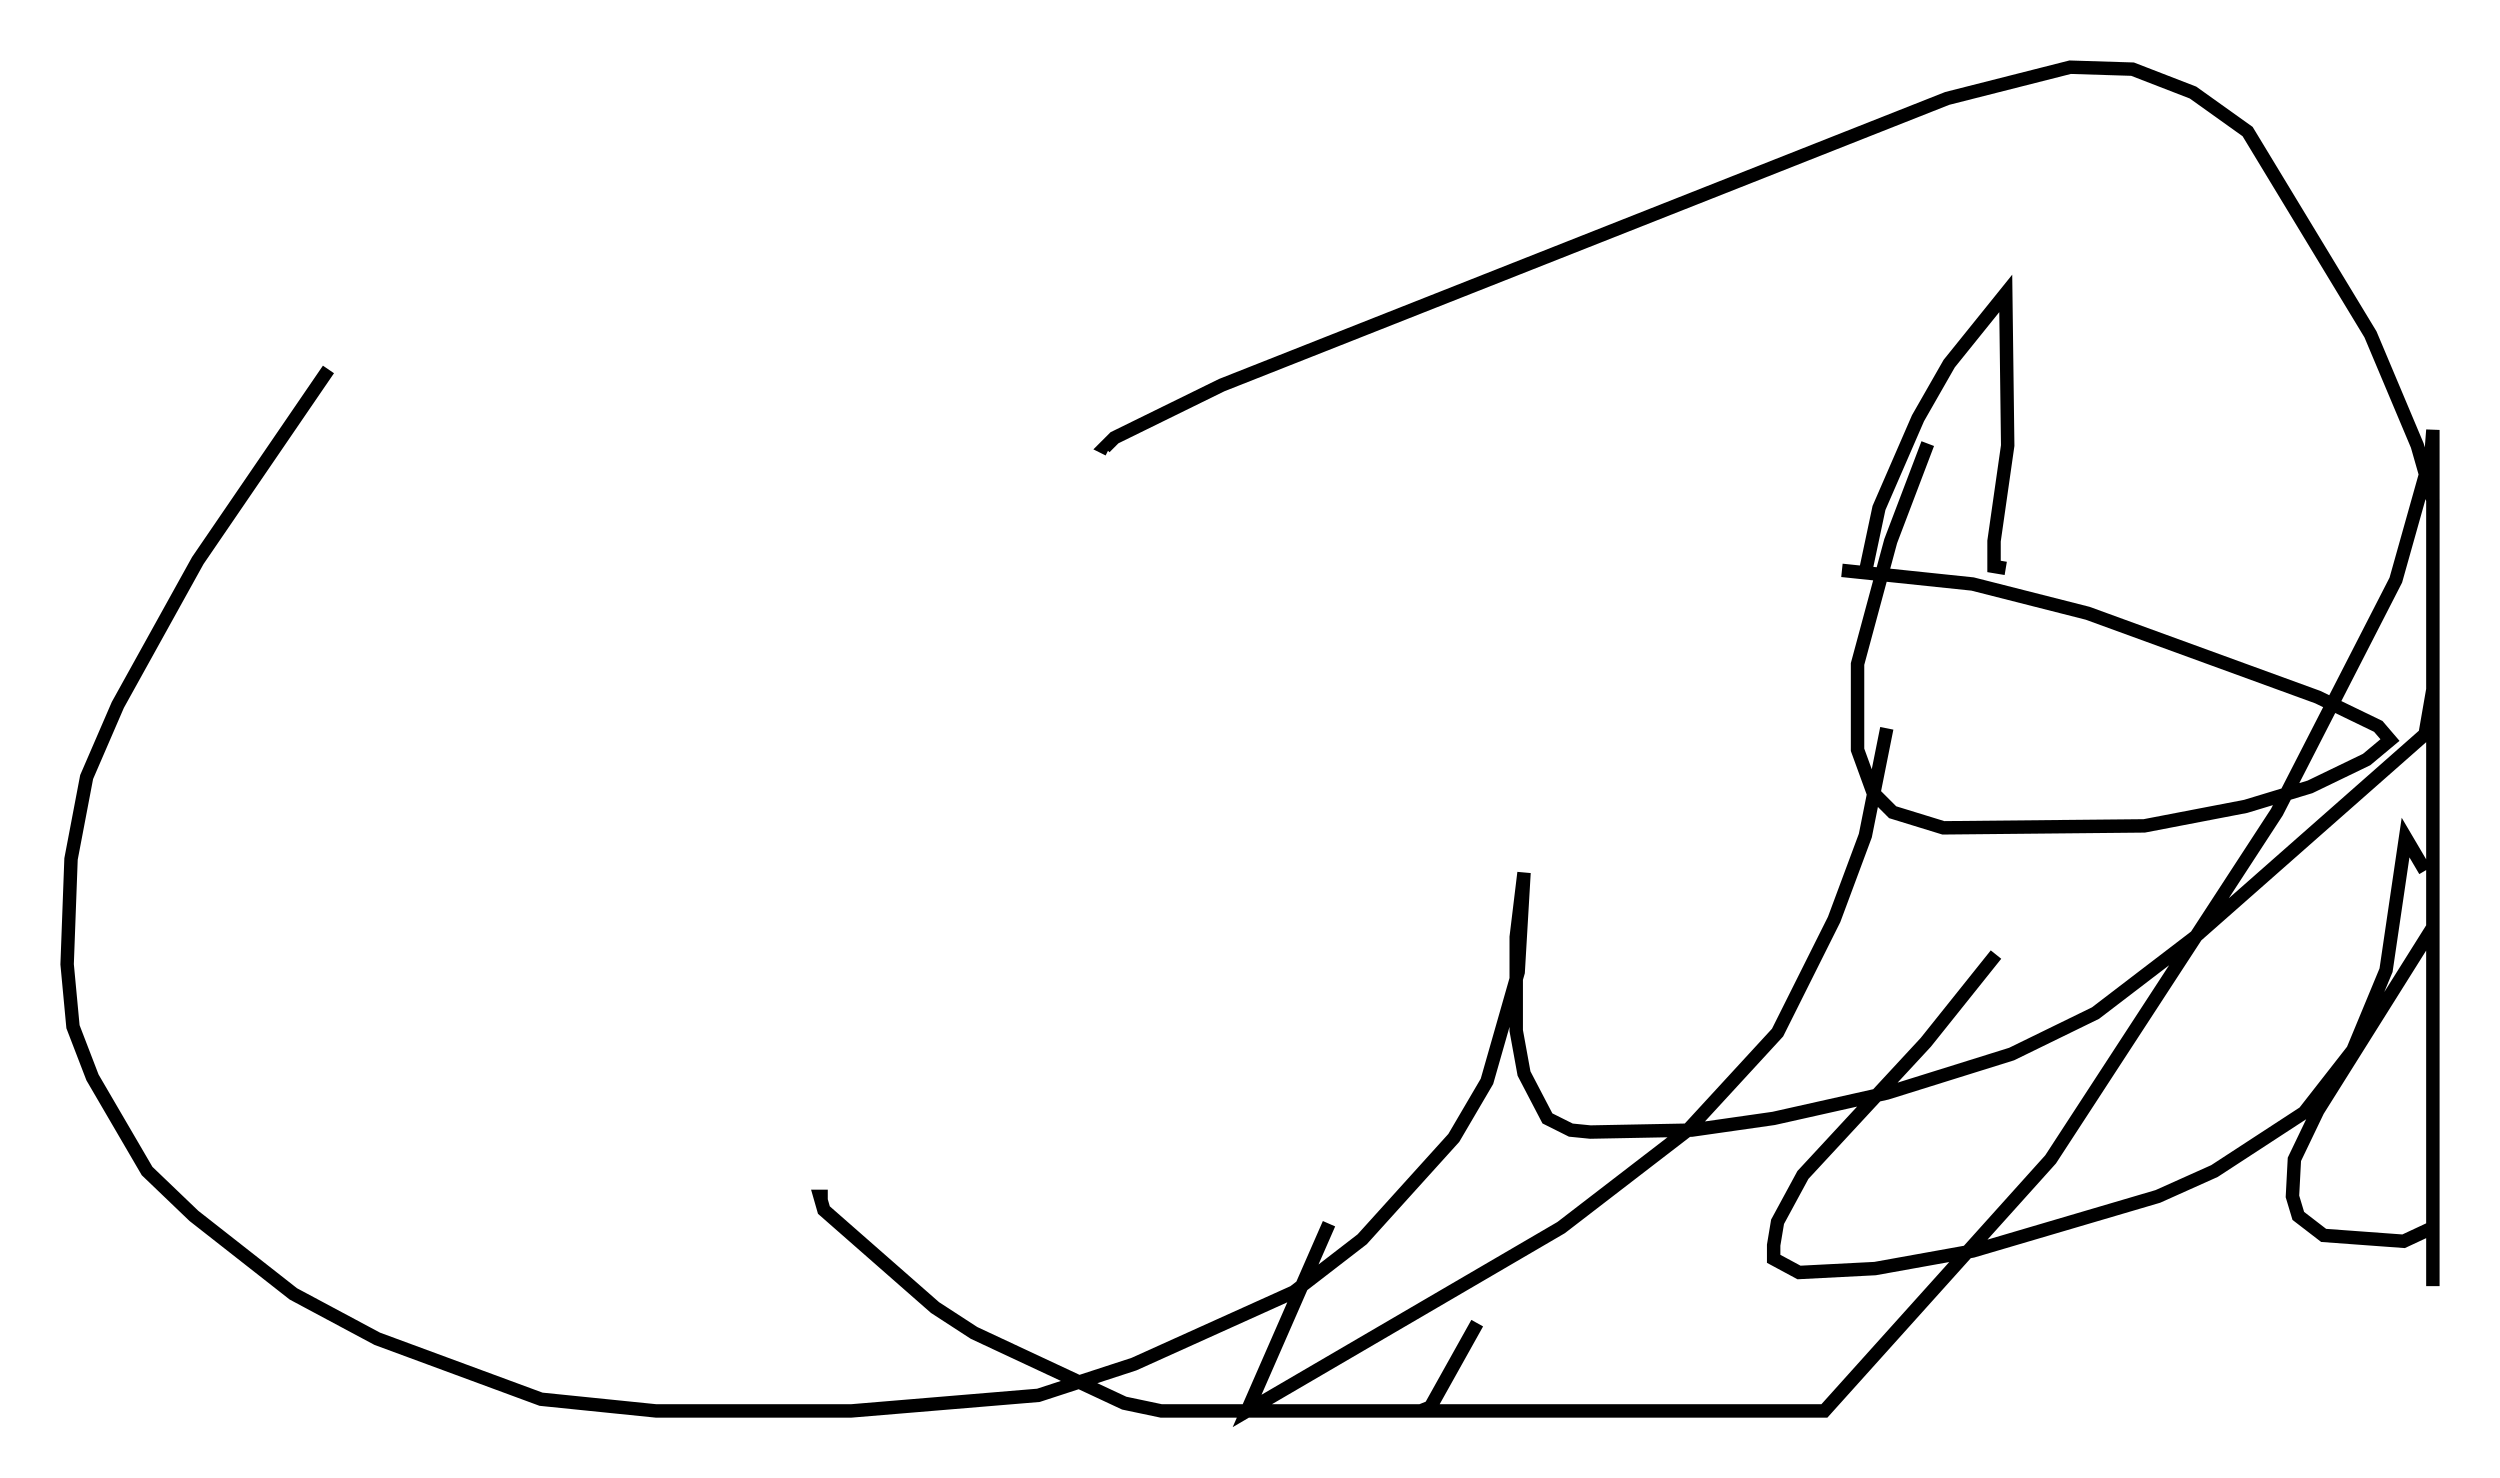 <?xml version="1.0" encoding="utf-8" ?>
<svg baseProfile="full" height="110.078" version="1.1" width="186.19" xmlns="http://www.w3.org/2000/svg" xmlns:ev="http://www.w3.org/2001/xml-events" xmlns:xlink="http://www.w3.org/1999/xlink"><defs /><rect fill="white" height="110.078" width="186.19" x="0" y="0" /><path d="M28.24, 24.028 m-3.777, 3.486 l-1.888, 2.76 -7.844, 11.475 l-5.955, 10.749 -2.324, 5.374 l-1.162, 6.101 -0.291, 7.844 l0.436, 4.648 1.453, 3.777 l4.067, 6.972 3.486, 3.341 l7.408, 5.81 6.246, 3.341 l12.201, 4.503 8.57, 0.872 l14.525, 0.0 13.944, -1.162 l7.117, -2.324 11.911, -5.374 l5.084, -3.922 6.827, -7.553 l2.469, -4.212 2.324, -8.134 l0.436, -7.408 -0.581, 4.793 l0.0, 6.972 0.581, 3.196 l1.743, 3.341 1.743, 0.872 l1.453, 0.145 7.553, -0.145 l6.101, -0.872 8.425, -1.888 l9.296, -2.905 6.246, -3.05 l7.408, -5.665 17.14, -15.106 l0.581, -3.341 0.0, -14.089 l-1.162, -4.067 -3.486, -8.279 l-9.151, -15.106 -4.067, -2.905 l-4.503, -1.743 -4.648, -0.145 l-9.151, 2.324 -54.033, 21.352 l-7.989, 3.922 -0.726, 0.726 l0.291, 0.145 m61.005, -0.436 l-2.76, 7.263 -2.469, 9.151 l0.0, 6.391 1.162, 3.196 l1.453, 1.453 3.777, 1.162 l14.961, -0.145 7.553, -1.453 l4.793, -1.453 4.212, -2.034 l1.743, -1.453 -0.872, -1.017 l-4.503, -2.179 -17.14, -6.246 l-8.57, -2.179 -9.732, -1.017 m1.743, 0.145 l1.017, -4.793 2.905, -6.682 l2.324, -4.067 4.212, -5.229 l0.145, 11.33 -1.017, 7.117 l0.0, 1.888 0.872, 0.145 m31.81, 26.726 l-8.57, 13.654 -1.743, 3.631 l-0.145, 2.76 0.436, 1.453 l1.888, 1.453 5.955, 0.436 l2.179, -1.017 0.0, -33.553 m-32.536, 13.218 l-5.229, 6.536 -9.151, 9.877 l-1.888, 3.486 -0.291, 1.743 l0.0, 1.017 1.888, 1.017 l5.665, -0.291 7.263, -1.307 l13.799, -4.067 4.212, -1.888 l6.682, -4.358 3.631, -4.648 l2.469, -5.955 1.453, -9.877 l1.453, 2.469 m0.581, 30.938 l0.0, -63.765 -0.145, 1.888 l-2.615, 9.296 -8.86, 17.285 l-16.849, 25.855 -16.849, 18.737 l-49.385, 0.0 -2.76, -0.581 l-11.184, -5.229 -2.905, -1.888 l-8.279, -7.263 -0.291, -1.017 l0.581, 0.0 m37.33, 2.034 l-6.101, 13.944 23.385, -13.654 l9.441, -7.263 6.682, -7.263 l4.212, -8.425 2.324, -6.246 l1.598, -7.989 m-30.503, 44.302 l-3.486, 6.246 -0.726, 0.291 l25.709, 0.0 m-66.816, -69.43 l0.0, 0.0 " fill="none" stroke="black" stroke-width="1" /></svg>